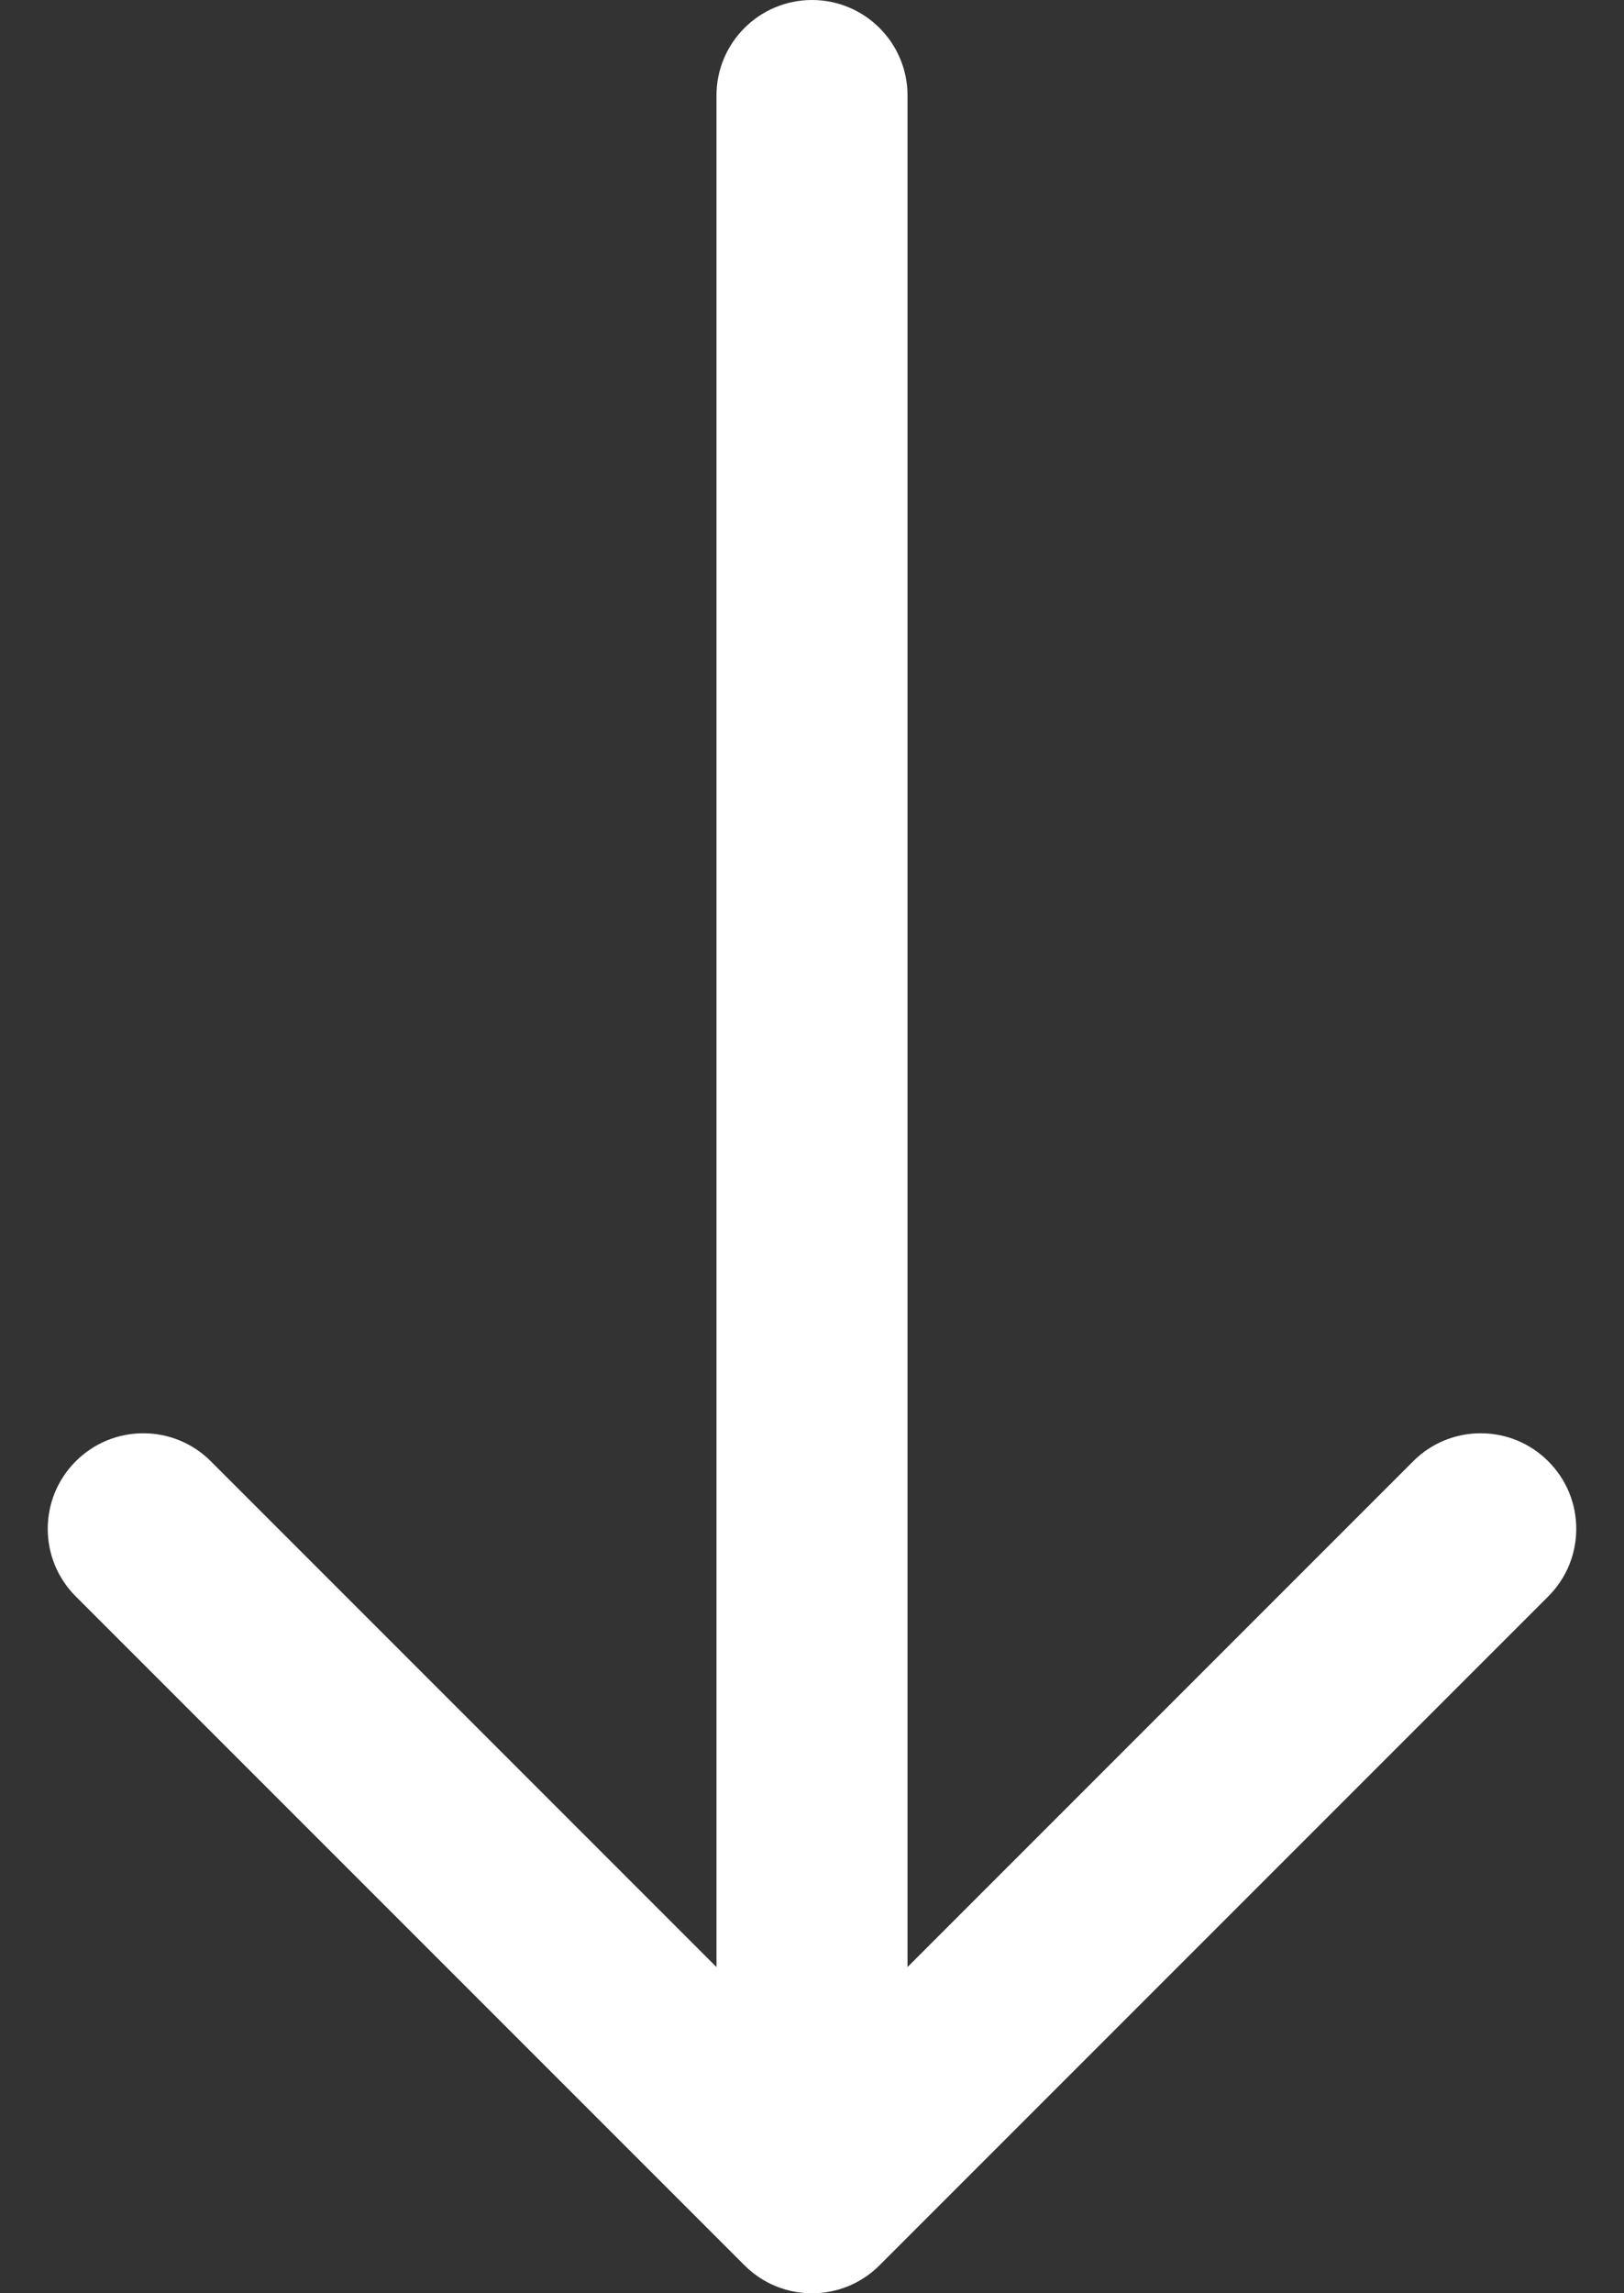<svg width="17" height="24" viewBox="0 0 17 24" fill="none" xmlns="http://www.w3.org/2000/svg">
<rect x="0" y="0" width="17" height="24" fill="#333333" stroke="none"/>
<path d="M9.5 1C9.5 0.448 9.052 0 8.5 0C7.948 0 7.5 0.448 7.5 1H9.5ZM8.5 23L7.793 23.707C8.183 24.098 8.817 24.098 9.207 23.707L8.5 23ZM16.207 16.707C16.598 16.317 16.598 15.683 16.207 15.293C15.817 14.902 15.183 14.902 14.793 15.293L16.207 16.707ZM2.207 15.293C1.817 14.902 1.183 14.902 0.793 15.293C0.402 15.683 0.402 16.317 0.793 16.707L2.207 15.293ZM7.5 1V23H9.5V1H7.5ZM14.793 15.293L7.793 22.293L9.207 23.707L16.207 16.707L14.793 15.293ZM9.207 22.293L2.207 15.293L0.793 16.707L7.793 23.707L9.207 22.293Z" fill="white"/>
</svg>
